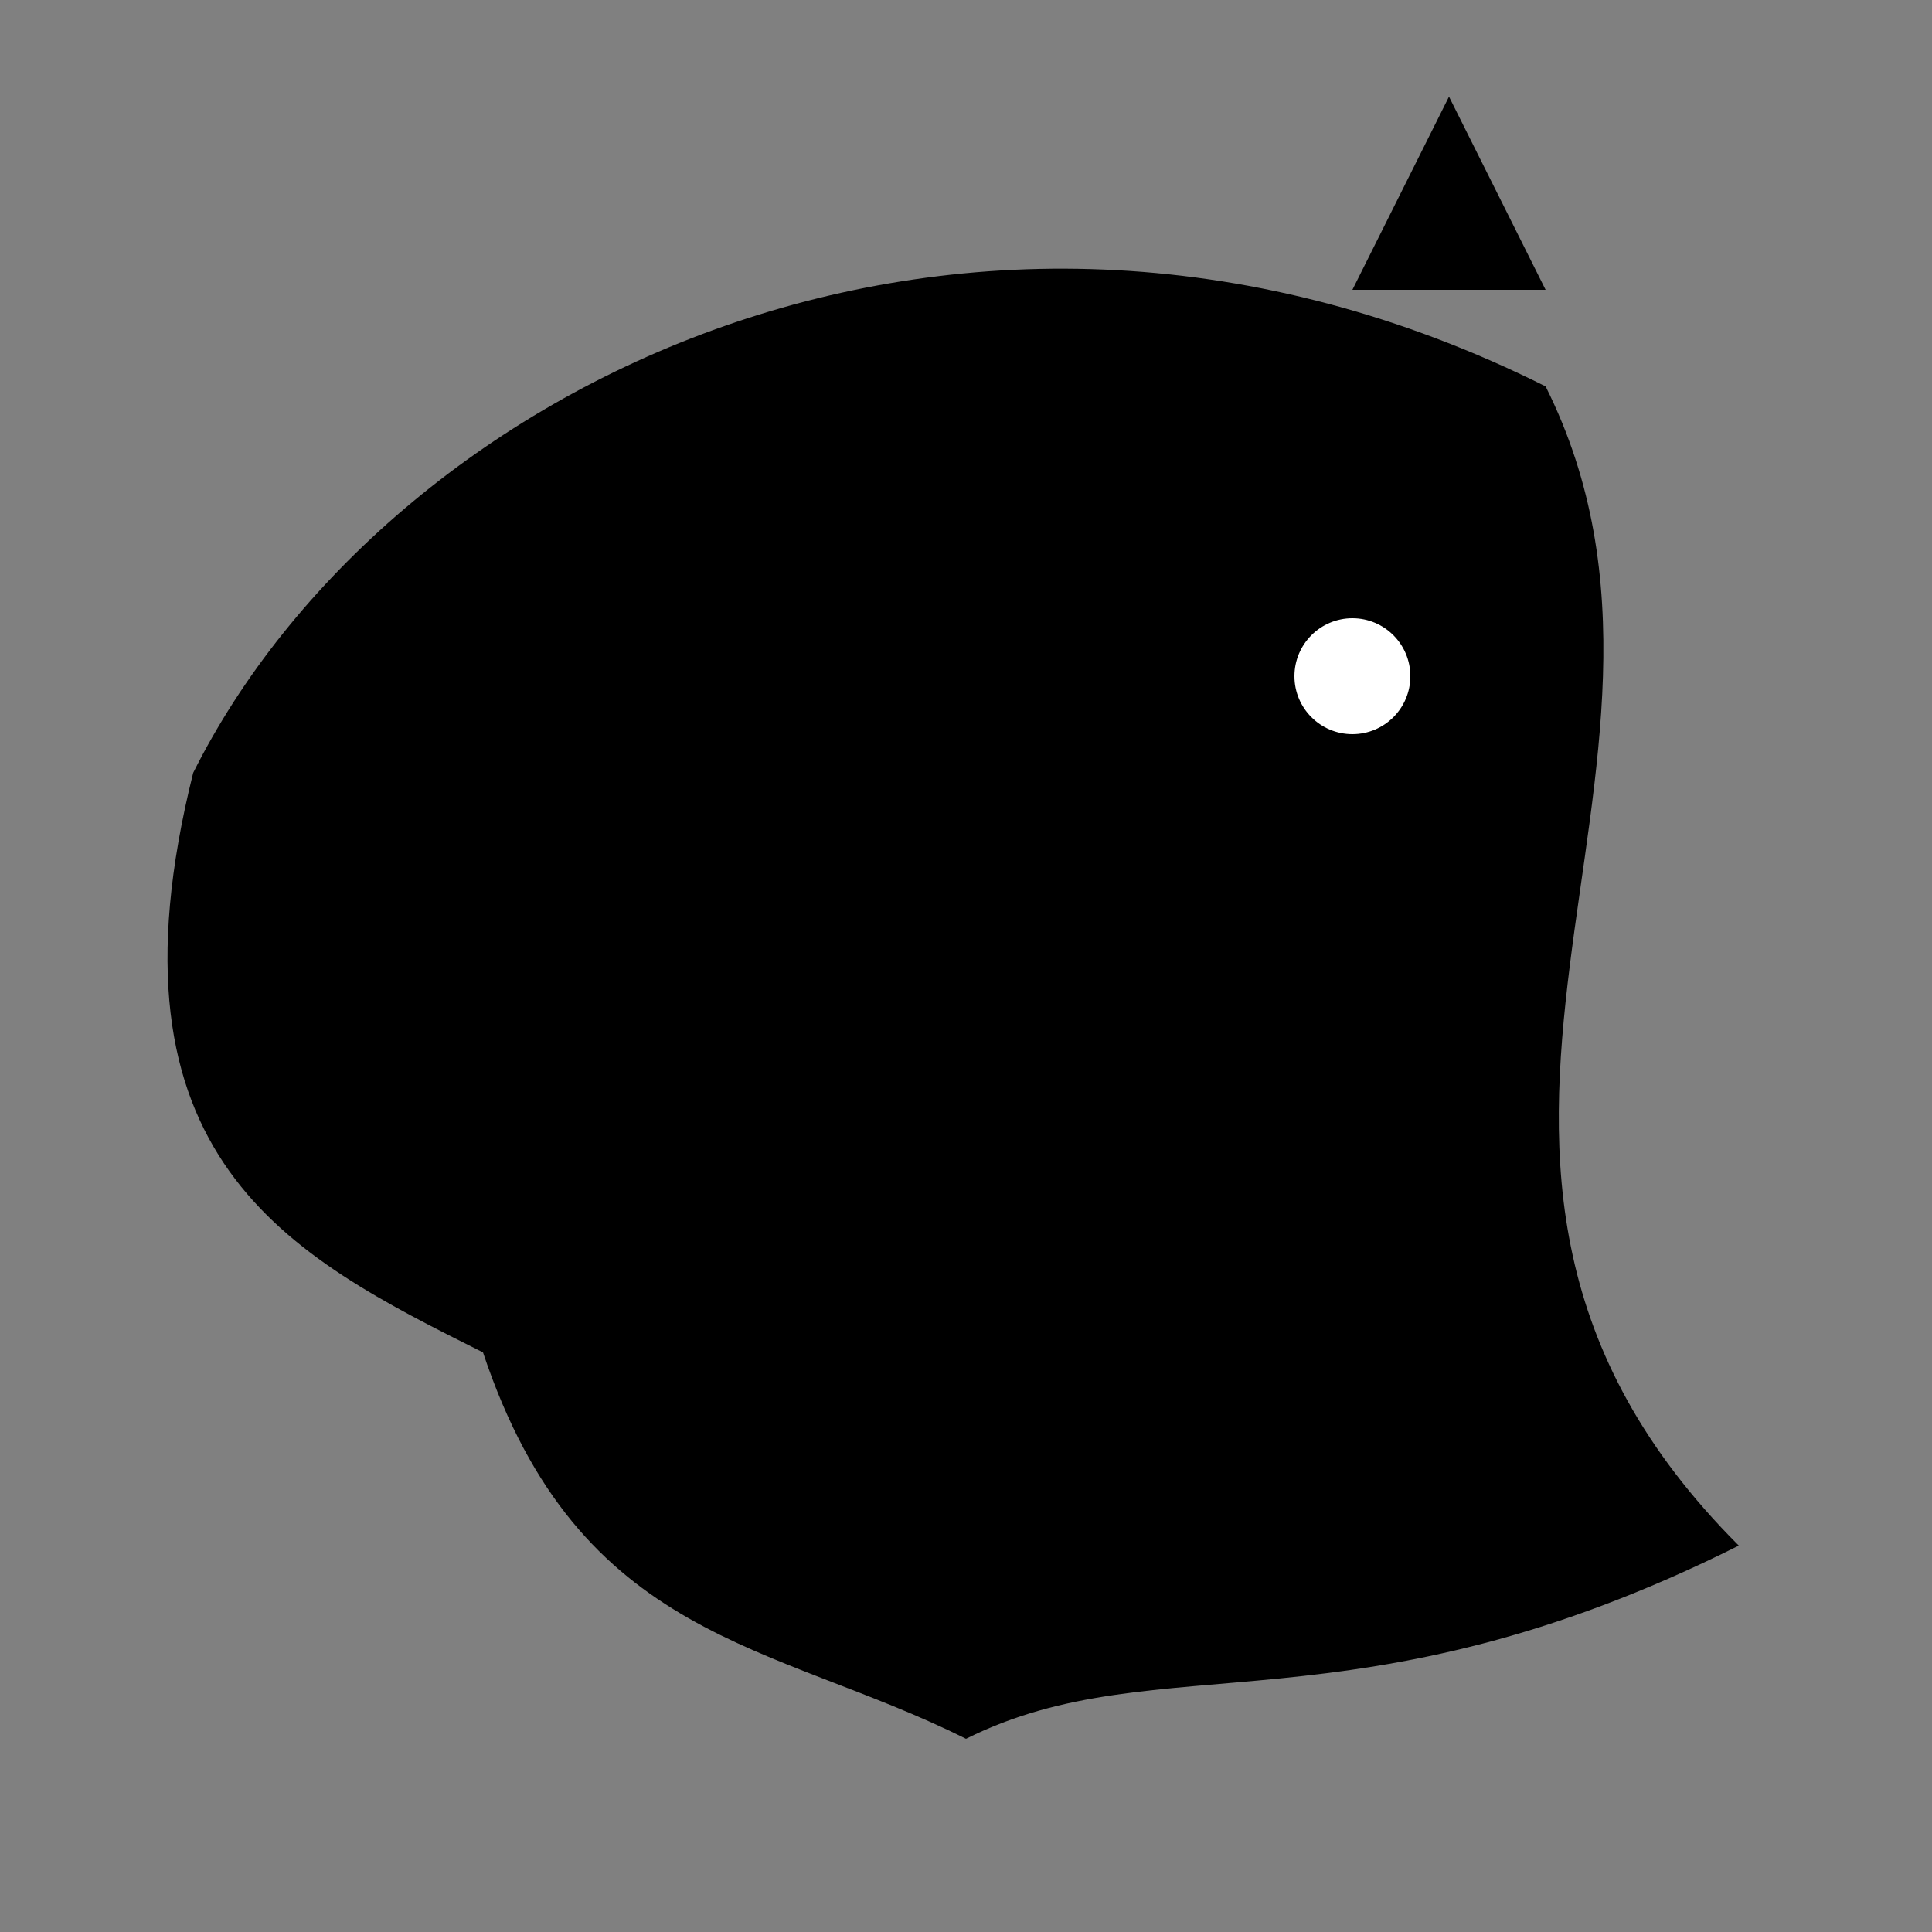 <svg xmlns="http://www.w3.org/2000/svg" viewBox="0 0 100 100" width="100" height="100">
  <rect x="0" y="0" width="100" height="100" fill="#808080" stroke="none"/>
  <!-- Dragon Head Silhouette -->
  <path d="M10,40 C20,20,50,5,80,20 C90,40,70,60,90,80 C70,90,60,85,50,90 C40,85,30,85,25,70 C15,65,5,60,10,40 Z" fill="black"/>
  
  <!-- Eye -->
  <circle cx="70" cy="35" r="3" fill="white" />
  
  <!-- Horn -->
  <path d="M70,15 L75,5 L80,15 Z" fill="black"/>
  
  <!-- Details for the neck -->
  <path d="M30,70 C35,65,40,65,50,70" stroke="black" fill="none" stroke-width="2"/>

</svg>